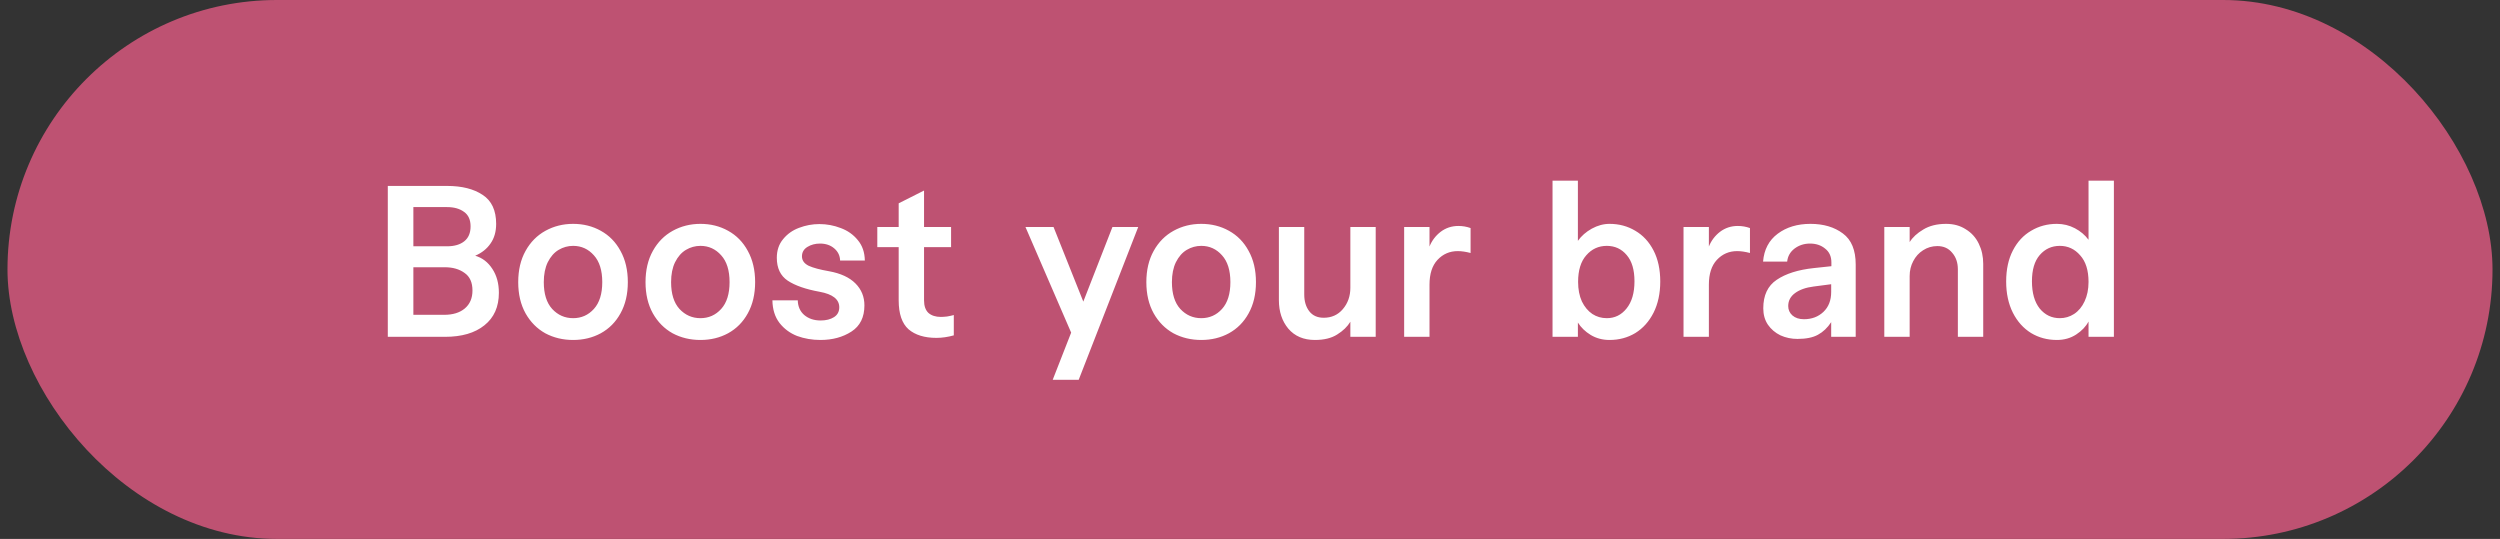 <svg width="167" height="36" viewBox="0 0 167 36" fill="none" xmlns="http://www.w3.org/2000/svg">
<rect x="0" y="0" width="167" height="36" fill="#333333" stroke="none"/>
<rect x="0.5" width="166" height="36" rx="18" fill="#BE5272"/>
<path d="M31.743 17.082C32.219 17.222 32.602 17.516 32.891 17.964C33.18 18.403 33.325 18.935 33.325 19.56C33.325 20.493 33.003 21.217 32.359 21.73C31.724 22.243 30.847 22.5 29.727 22.5H25.905V12.42H29.867C30.856 12.42 31.649 12.621 32.247 13.022C32.844 13.414 33.143 14.058 33.143 14.954C33.143 15.477 33.017 15.915 32.765 16.27C32.522 16.625 32.181 16.895 31.743 17.082ZM27.613 13.834V16.452H29.867C30.352 16.452 30.735 16.34 31.015 16.116C31.295 15.892 31.435 15.561 31.435 15.122C31.435 14.683 31.29 14.361 31.001 14.156C30.712 13.941 30.334 13.834 29.867 13.834H27.613ZM29.671 21.03C30.25 21.03 30.707 20.89 31.043 20.61C31.388 20.321 31.561 19.919 31.561 19.406C31.561 18.865 31.384 18.473 31.029 18.23C30.683 17.978 30.245 17.852 29.713 17.852H27.613V21.03H29.671ZM34.617 18.846C34.617 18.043 34.78 17.348 35.107 16.76C35.434 16.172 35.877 15.724 36.437 15.416C36.997 15.108 37.613 14.954 38.285 14.954C38.966 14.954 39.582 15.108 40.133 15.416C40.693 15.724 41.132 16.172 41.449 16.76C41.776 17.348 41.939 18.043 41.939 18.846C41.939 19.649 41.776 20.344 41.449 20.932C41.132 21.511 40.693 21.954 40.133 22.262C39.582 22.561 38.966 22.71 38.285 22.71C37.604 22.71 36.983 22.561 36.423 22.262C35.872 21.954 35.434 21.511 35.107 20.932C34.78 20.344 34.617 19.649 34.617 18.846ZM36.325 18.846C36.325 19.63 36.512 20.227 36.885 20.638C37.268 21.049 37.734 21.254 38.285 21.254C38.836 21.254 39.298 21.049 39.671 20.638C40.044 20.227 40.231 19.63 40.231 18.846C40.231 18.062 40.044 17.465 39.671 17.054C39.298 16.634 38.836 16.424 38.285 16.424C37.94 16.424 37.618 16.513 37.319 16.69C37.02 16.867 36.778 17.143 36.591 17.516C36.414 17.88 36.325 18.323 36.325 18.846ZM43.121 18.846C43.121 18.043 43.284 17.348 43.611 16.76C43.938 16.172 44.381 15.724 44.941 15.416C45.501 15.108 46.117 14.954 46.789 14.954C47.47 14.954 48.086 15.108 48.637 15.416C49.197 15.724 49.636 16.172 49.953 16.76C50.279 17.348 50.443 18.043 50.443 18.846C50.443 19.649 50.279 20.344 49.953 20.932C49.636 21.511 49.197 21.954 48.637 22.262C48.086 22.561 47.47 22.71 46.789 22.71C46.108 22.71 45.487 22.561 44.927 22.262C44.376 21.954 43.938 21.511 43.611 20.932C43.284 20.344 43.121 19.649 43.121 18.846ZM44.829 18.846C44.829 19.63 45.016 20.227 45.389 20.638C45.772 21.049 46.238 21.254 46.789 21.254C47.34 21.254 47.801 21.049 48.175 20.638C48.548 20.227 48.735 19.63 48.735 18.846C48.735 18.062 48.548 17.465 48.175 17.054C47.801 16.634 47.34 16.424 46.789 16.424C46.444 16.424 46.121 16.513 45.823 16.69C45.524 16.867 45.282 17.143 45.095 17.516C44.917 17.88 44.829 18.323 44.829 18.846ZM53.291 20.064C53.301 20.475 53.445 20.801 53.725 21.044C54.015 21.287 54.379 21.408 54.817 21.408C55.181 21.408 55.48 21.333 55.713 21.184C55.947 21.035 56.063 20.815 56.063 20.526C56.063 19.994 55.625 19.649 54.747 19.49C53.823 19.322 53.114 19.075 52.619 18.748C52.134 18.421 51.891 17.913 51.891 17.222C51.891 16.727 52.031 16.312 52.311 15.976C52.591 15.631 52.946 15.379 53.375 15.22C53.814 15.052 54.267 14.968 54.733 14.968C55.228 14.968 55.704 15.057 56.161 15.234C56.619 15.402 56.997 15.668 57.295 16.032C57.603 16.396 57.762 16.853 57.771 17.404H56.119C56.11 17.077 55.979 16.807 55.727 16.592C55.475 16.377 55.158 16.27 54.775 16.27C54.458 16.27 54.178 16.345 53.935 16.494C53.693 16.643 53.571 16.853 53.571 17.124C53.571 17.395 53.721 17.605 54.019 17.754C54.327 17.894 54.78 18.015 55.377 18.118C56.152 18.258 56.74 18.529 57.141 18.93C57.543 19.331 57.743 19.821 57.743 20.4C57.743 21.193 57.454 21.777 56.875 22.15C56.297 22.523 55.606 22.71 54.803 22.71C54.253 22.71 53.735 22.621 53.249 22.444C52.773 22.257 52.381 21.968 52.073 21.576C51.765 21.175 51.607 20.671 51.597 20.064H53.291ZM62.846 21.17C62.958 21.17 63.098 21.161 63.266 21.142C63.434 21.114 63.583 21.081 63.714 21.044V22.402C63.313 22.514 62.925 22.57 62.552 22.57C61.759 22.57 61.138 22.379 60.69 21.996C60.251 21.604 60.032 20.96 60.032 20.064V16.508H58.604V15.164H60.032V13.582L61.726 12.728V15.164H63.532V16.508H61.726V20.064C61.726 20.437 61.824 20.717 62.02 20.904C62.225 21.081 62.501 21.17 62.846 21.17ZM72.365 20.148L74.311 15.164H76.033L72.057 25.37H70.321L71.553 22.22L68.501 15.164H70.377L72.365 20.148ZM76.576 18.846C76.576 18.043 76.739 17.348 77.066 16.76C77.393 16.172 77.836 15.724 78.396 15.416C78.956 15.108 79.572 14.954 80.244 14.954C80.925 14.954 81.541 15.108 82.092 15.416C82.652 15.724 83.091 16.172 83.408 16.76C83.735 17.348 83.898 18.043 83.898 18.846C83.898 19.649 83.735 20.344 83.408 20.932C83.091 21.511 82.652 21.954 82.092 22.262C81.541 22.561 80.925 22.71 80.244 22.71C79.563 22.71 78.942 22.561 78.382 22.262C77.831 21.954 77.393 21.511 77.066 20.932C76.739 20.344 76.576 19.649 76.576 18.846ZM78.284 18.846C78.284 19.63 78.471 20.227 78.844 20.638C79.227 21.049 79.693 21.254 80.244 21.254C80.795 21.254 81.257 21.049 81.63 20.638C82.003 20.227 82.19 19.63 82.19 18.846C82.19 18.062 82.003 17.465 81.63 17.054C81.257 16.634 80.795 16.424 80.244 16.424C79.899 16.424 79.577 16.513 79.278 16.69C78.979 16.867 78.737 17.143 78.55 17.516C78.373 17.88 78.284 18.323 78.284 18.846ZM90.204 15.164H91.897V22.5H90.204V21.492C90.007 21.819 89.713 22.103 89.322 22.346C88.939 22.589 88.444 22.71 87.838 22.71C87.082 22.71 86.489 22.458 86.059 21.954C85.639 21.45 85.43 20.815 85.43 20.05V15.164H87.124V19.672C87.124 20.129 87.236 20.503 87.46 20.792C87.683 21.081 88.005 21.226 88.425 21.226C88.948 21.226 89.373 21.035 89.7 20.652C90.035 20.26 90.204 19.784 90.204 19.224V15.164ZM97.423 15.094C97.703 15.094 97.973 15.141 98.235 15.234V16.9C97.917 16.816 97.633 16.774 97.381 16.774C96.839 16.774 96.387 16.97 96.023 17.362C95.668 17.745 95.491 18.295 95.491 19.014V22.5H93.797V15.164H95.491V16.466C95.649 16.074 95.897 15.747 96.233 15.486C96.578 15.225 96.975 15.094 97.423 15.094ZM107.517 14.954C108.152 14.954 108.726 15.108 109.239 15.416C109.752 15.715 110.158 16.153 110.457 16.732C110.756 17.311 110.905 18.001 110.905 18.804C110.905 19.597 110.756 20.293 110.457 20.89C110.158 21.478 109.752 21.931 109.239 22.248C108.726 22.556 108.152 22.71 107.517 22.71C107.05 22.71 106.63 22.598 106.257 22.374C105.893 22.15 105.608 21.875 105.403 21.548V22.5H103.709V12.07H105.403V16.088C105.636 15.761 105.944 15.491 106.327 15.276C106.719 15.061 107.116 14.954 107.517 14.954ZM107.335 21.254C107.867 21.254 108.306 21.039 108.651 20.61C109.006 20.171 109.183 19.565 109.183 18.79C109.183 18.025 109.01 17.441 108.665 17.04C108.32 16.629 107.876 16.424 107.335 16.424C106.784 16.424 106.327 16.634 105.963 17.054C105.599 17.465 105.417 18.057 105.417 18.832C105.417 19.327 105.501 19.761 105.669 20.134C105.846 20.498 106.08 20.778 106.369 20.974C106.658 21.161 106.98 21.254 107.335 21.254ZM116.085 15.094C116.365 15.094 116.636 15.141 116.897 15.234V16.9C116.58 16.816 116.295 16.774 116.043 16.774C115.502 16.774 115.049 16.97 114.685 17.362C114.33 17.745 114.153 18.295 114.153 19.014V22.5H112.459V15.164H114.153V16.466C114.312 16.074 114.559 15.747 114.895 15.486C115.24 15.225 115.637 15.094 116.085 15.094ZM120.937 14.954C121.814 14.954 122.537 15.169 123.107 15.598C123.676 16.018 123.961 16.709 123.961 17.67V22.5H122.323V21.52C122.08 21.893 121.786 22.173 121.441 22.36C121.105 22.547 120.647 22.64 120.069 22.64C119.667 22.64 119.289 22.561 118.935 22.402C118.589 22.234 118.309 21.996 118.095 21.688C117.889 21.38 117.787 21.016 117.787 20.596C117.787 19.728 118.085 19.093 118.683 18.692C119.289 18.281 120.115 18.02 121.161 17.908L122.337 17.782V17.53C122.337 17.129 122.197 16.821 121.917 16.606C121.646 16.382 121.31 16.27 120.909 16.27C120.517 16.27 120.171 16.382 119.873 16.606C119.583 16.83 119.42 17.119 119.383 17.474H117.773C117.838 16.671 118.165 16.051 118.753 15.612C119.341 15.173 120.069 14.954 120.937 14.954ZM120.503 21.324C121.025 21.324 121.459 21.161 121.805 20.834C122.15 20.507 122.323 20.064 122.323 19.504V18.986L121.147 19.14C120.633 19.205 120.223 19.35 119.915 19.574C119.607 19.798 119.453 20.087 119.453 20.442C119.453 20.694 119.546 20.904 119.733 21.072C119.929 21.24 120.185 21.324 120.503 21.324ZM130.001 14.954C130.505 14.954 130.944 15.075 131.317 15.318C131.7 15.551 131.989 15.873 132.185 16.284C132.381 16.685 132.479 17.133 132.479 17.628V22.5H130.785V17.992C130.785 17.544 130.659 17.175 130.407 16.886C130.164 16.587 129.833 16.438 129.413 16.438C129.068 16.438 128.75 16.531 128.461 16.718C128.181 16.895 127.962 17.138 127.803 17.446C127.644 17.745 127.565 18.076 127.565 18.44V22.5H125.871V15.164H127.565V16.172C127.761 15.855 128.064 15.575 128.475 15.332C128.886 15.08 129.394 14.954 130.001 14.954ZM139.514 12.07H141.208V22.5H139.514V21.478C139.336 21.814 139.061 22.103 138.688 22.346C138.314 22.589 137.885 22.71 137.4 22.71C136.765 22.71 136.191 22.556 135.678 22.248C135.164 21.931 134.758 21.478 134.46 20.89C134.161 20.293 134.012 19.597 134.012 18.804C134.012 18.001 134.161 17.311 134.46 16.732C134.758 16.153 135.164 15.715 135.678 15.416C136.191 15.108 136.765 14.954 137.4 14.954C137.829 14.954 138.23 15.052 138.604 15.248C138.977 15.444 139.28 15.701 139.514 16.018V12.07ZM137.596 21.254C137.941 21.254 138.258 21.161 138.548 20.974C138.846 20.778 139.08 20.498 139.248 20.134C139.425 19.761 139.514 19.327 139.514 18.832C139.514 18.057 139.327 17.465 138.954 17.054C138.59 16.634 138.137 16.424 137.596 16.424C137.054 16.424 136.606 16.629 136.252 17.04C135.906 17.441 135.734 18.025 135.734 18.79C135.734 19.565 135.906 20.171 136.252 20.61C136.606 21.039 137.054 21.254 137.596 21.254Z" fill="white"/>
</svg>
